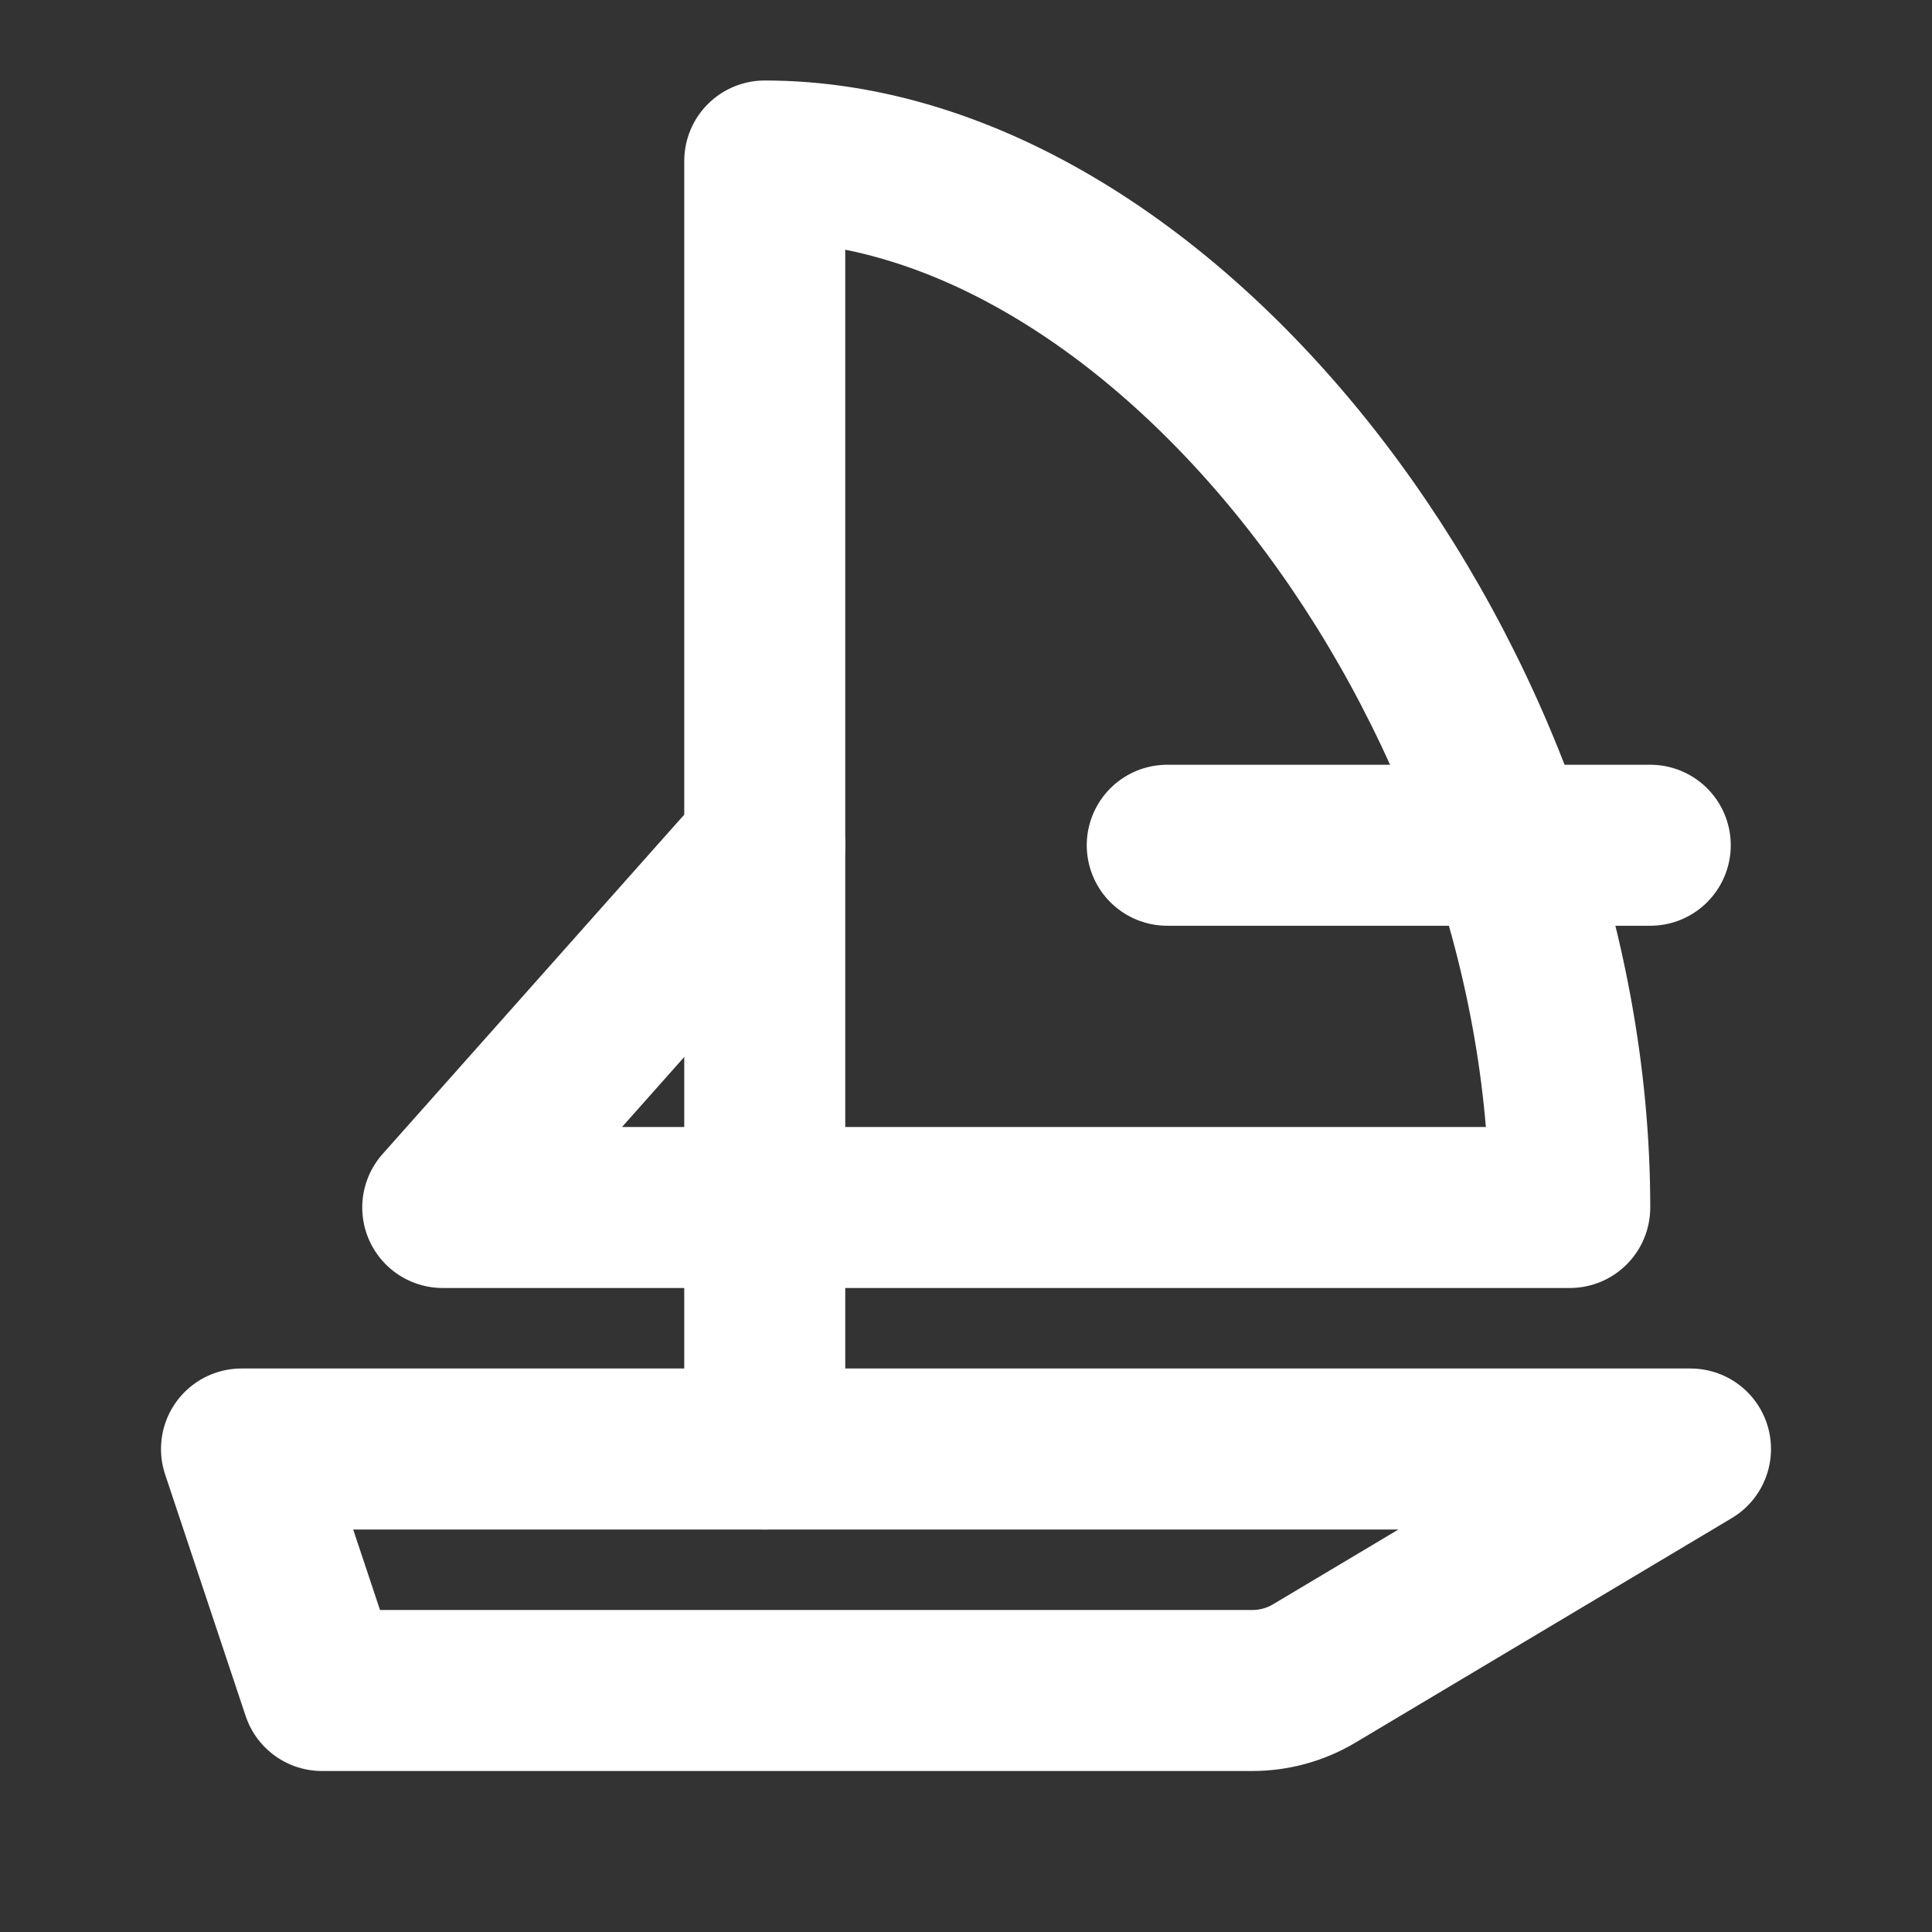 <?xml version="1.0" encoding="UTF-8"?>
<svg width="28" height="28" viewBox="0 0 48 48" fill="none" xmlns="http://www.w3.org/2000/svg">
    <rect x="0" y="0" width="48" height="48" fill="#333333" stroke="none"/>
    <path d="M19 30H11L19 21" stroke="#ffffff" stroke-width="4" stroke-linecap="round" stroke-linejoin="round"/>
    <path d="M39 30C39 17.008 28.994 4 19 4V30H39Z" stroke="#ffffff" stroke-width="4" stroke-linecap="round"
          stroke-linejoin="round"/>
    <path d="M32.651 41.577L42 36L6 36L8 42L31.114 42C31.655 42 32.187 41.854 32.651 41.577Z" fill="none"
          stroke="#ffffff" stroke-width="4" stroke-linecap="round" stroke-linejoin="round"/>
    <path d="M19 30V36" stroke="#ffffff" stroke-width="4" stroke-linecap="round" stroke-linejoin="round"/>
    <path d="M29 21L41 21" stroke="#ffffff" stroke-width="4" stroke-linecap="round"/>
</svg>